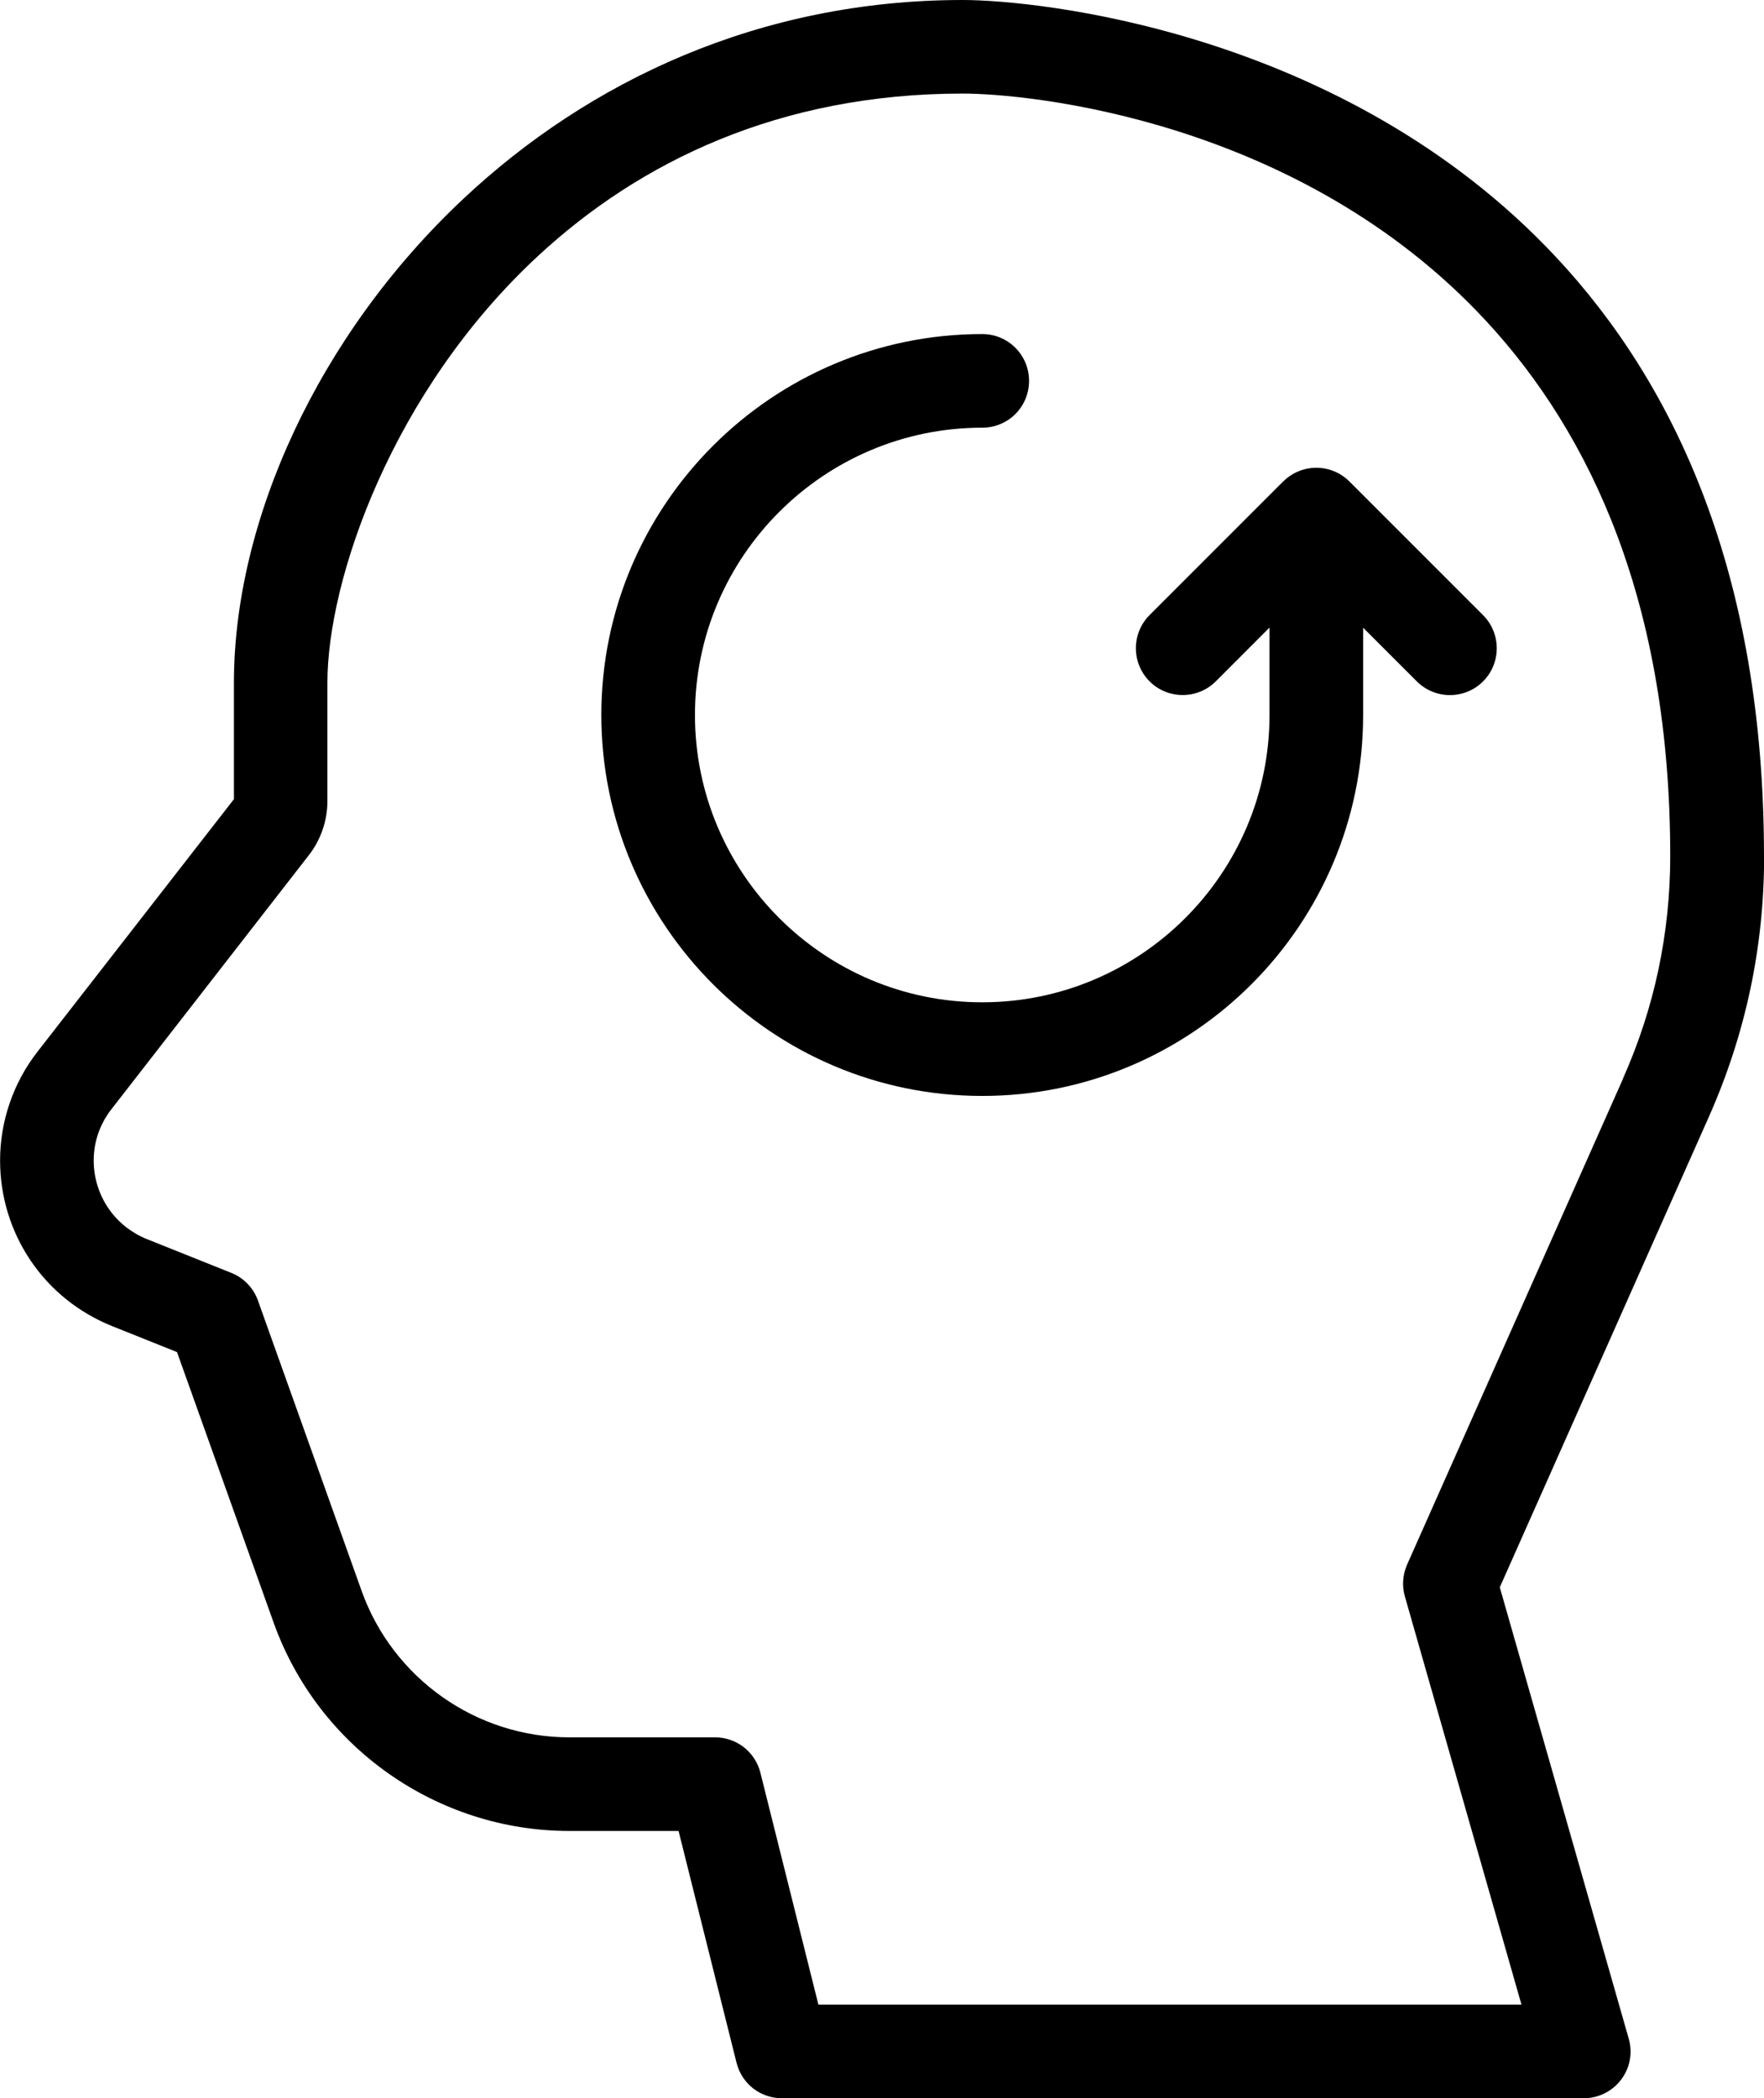 <?xml version="1.0" encoding="UTF-8"?>
<!DOCTYPE svg PUBLIC "-//W3C//DTD SVG 1.1//EN" "http://www.w3.org/Graphics/SVG/1.1/DTD/svg11.dtd">
<!-- Creator: CorelDRAW 2019 (64-Bit) -->
<svg xmlns="http://www.w3.org/2000/svg" xml:space="preserve" width="19.992mm" height="23.778mm" version="1.1" style="shape-rendering:geometricPrecision; text-rendering:geometricPrecision; image-rendering:optimizeQuality; fill-rule:evenodd; clip-rule:evenodd"
viewBox="0 0 266.8 317.33"
 xmlns:xlink="http://www.w3.org/1999/xlink"
 xmlns:xodm="http://www.corel.com/coreldraw/odm/2003">
 <defs>
  <style type="text/css">
   <![CDATA[
    .fil0 {fill:black}
   ]]>
  </style>
 </defs>
 <g id="Layer_x0020_1">
  <path class="fil0" d="M194.08 72.81l-20.21 20.21c-1.38,1.38 -2.07,3.2 -2.07,5.01 0,1.81 0.69,3.63 2.07,5.01 1.37,1.38 3.19,2.07 5.01,2.07 1.81,0 3.63,-0.69 5.01,-2.07l8.12 -8.13 0 13.22c0,11.98 -4.87,22.84 -12.74,30.71 -7.87,7.87 -18.73,12.74 -30.71,12.74 -11.98,0 -22.84,-4.87 -30.71,-12.74 -7.87,-7.87 -12.74,-18.73 -12.74,-30.71 0,-11.98 4.87,-22.84 12.74,-30.71 7.87,-7.87 18.73,-12.74 30.71,-12.74 1.96,0 3.73,-0.79 5.01,-2.06 1.28,-1.28 2.07,-3.06 2.07,-5.02 0,-1.96 -0.79,-3.73 -2.07,-5.01 -1.28,-1.28 -3.05,-2.07 -5.01,-2.07 -15.88,0 -30.29,6.46 -40.72,16.89 -10.43,10.43 -16.89,24.83 -16.89,40.72 0,15.88 6.46,30.29 16.89,40.72 10.43,10.43 24.83,16.89 40.72,16.89 15.88,0 30.28,-6.46 40.72,-16.89 10.43,-10.43 16.89,-24.83 16.89,-40.71l0 -13.21 8.12 8.12c1.39,1.38 3.2,2.07 5.01,2.07 1.81,0 3.63,-0.69 5.01,-2.07 1.38,-1.38 2.07,-3.2 2.07,-5.01 0,-1.81 -0.69,-3.63 -2.07,-5.01l-20.21 -20.21c-1.38,-1.38 -3.19,-2.08 -5,-2.08 -1.81,-0 -3.63,0.69 -5.02,2.08z"/>
  <path class="fil0" d="M266.8 129.5c0,-42.7 -13.47,-71.43 -31.52,-90.69 -32.02,-34.18 -78.44,-38.81 -89.66,-38.81 -30.8,0 -56.61,12.32 -75.49,30.02 -22.13,20.75 -34.75,48.87 -34.75,73.22l0 17.62 -29.75 38.24c-1.81,2.33 -3.22,4.95 -4.17,7.73 -0.95,2.77 -1.45,5.71 -1.45,8.66 0,5.56 1.67,10.79 4.62,15.15 2.94,4.36 7.19,7.85 12.35,9.92l9.79 3.92 14.61 40.9c3.37,9.43 9.54,17.31 17.38,22.83 7.84,5.52 17.34,8.69 27.36,8.69l16.51 0 8.77 35.06c0.4,1.58 1.3,2.93 2.51,3.87 1.21,0.94 2.73,1.49 4.36,1.49l121.26 0c1.11,0 2.19,-0.26 3.16,-0.74 0.97,-0.48 1.83,-1.19 2.5,-2.07 0.67,-0.89 1.12,-1.91 1.31,-2.96 0.2,-1.06 0.15,-2.18 -0.16,-3.25l-19.5 -68.25 31.64 -71.19c2.76,-6.22 4.85,-12.65 6.25,-19.24 1.39,-6.56 2.09,-13.28 2.09,-20.12zm-21.3 33.59l-32.68 73.53c-0.33,0.75 -0.53,1.56 -0.59,2.38 -0.06,0.82 0.03,1.65 0.26,2.45l17.63 61.71 -106.34 0 -8.77 -35.06c-0.39,-1.58 -1.3,-2.92 -2.51,-3.87 -1.21,-0.94 -2.73,-1.49 -4.36,-1.49l-22.04 0c-7.02,0 -13.69,-2.22 -19.19,-6.1 -5.5,-3.88 -9.84,-9.41 -12.21,-16.03l-15.68 -43.91c-0.34,-0.96 -0.88,-1.83 -1.57,-2.54 -0.69,-0.72 -1.53,-1.29 -2.46,-1.66l-12.75 -5.1c-1.16,-0.46 -2.21,-1.08 -3.15,-1.8 -2.25,-1.75 -3.78,-4.15 -4.48,-6.76 -0.7,-2.6 -0.58,-5.42 0.46,-8.01 0.42,-1.05 1,-2.08 1.74,-3.03l29.91 -38.48c0.9,-1.15 1.6,-2.47 2.08,-3.86 0.47,-1.38 0.72,-2.85 0.72,-4.32l0 -17.9c0,-15.49 9.7,-44.03 31.92,-64.59 15.24,-14.1 36.33,-24.5 64.18,-24.5 9.69,0 50.8,3.78 79.15,34.39 15.95,17.22 27.85,42.86 27.85,80.95 0,5.81 -0.6,11.55 -1.79,17.17 -1.18,5.59 -2.97,11.08 -5.34,16.41z"/>
 </g>
</svg>
